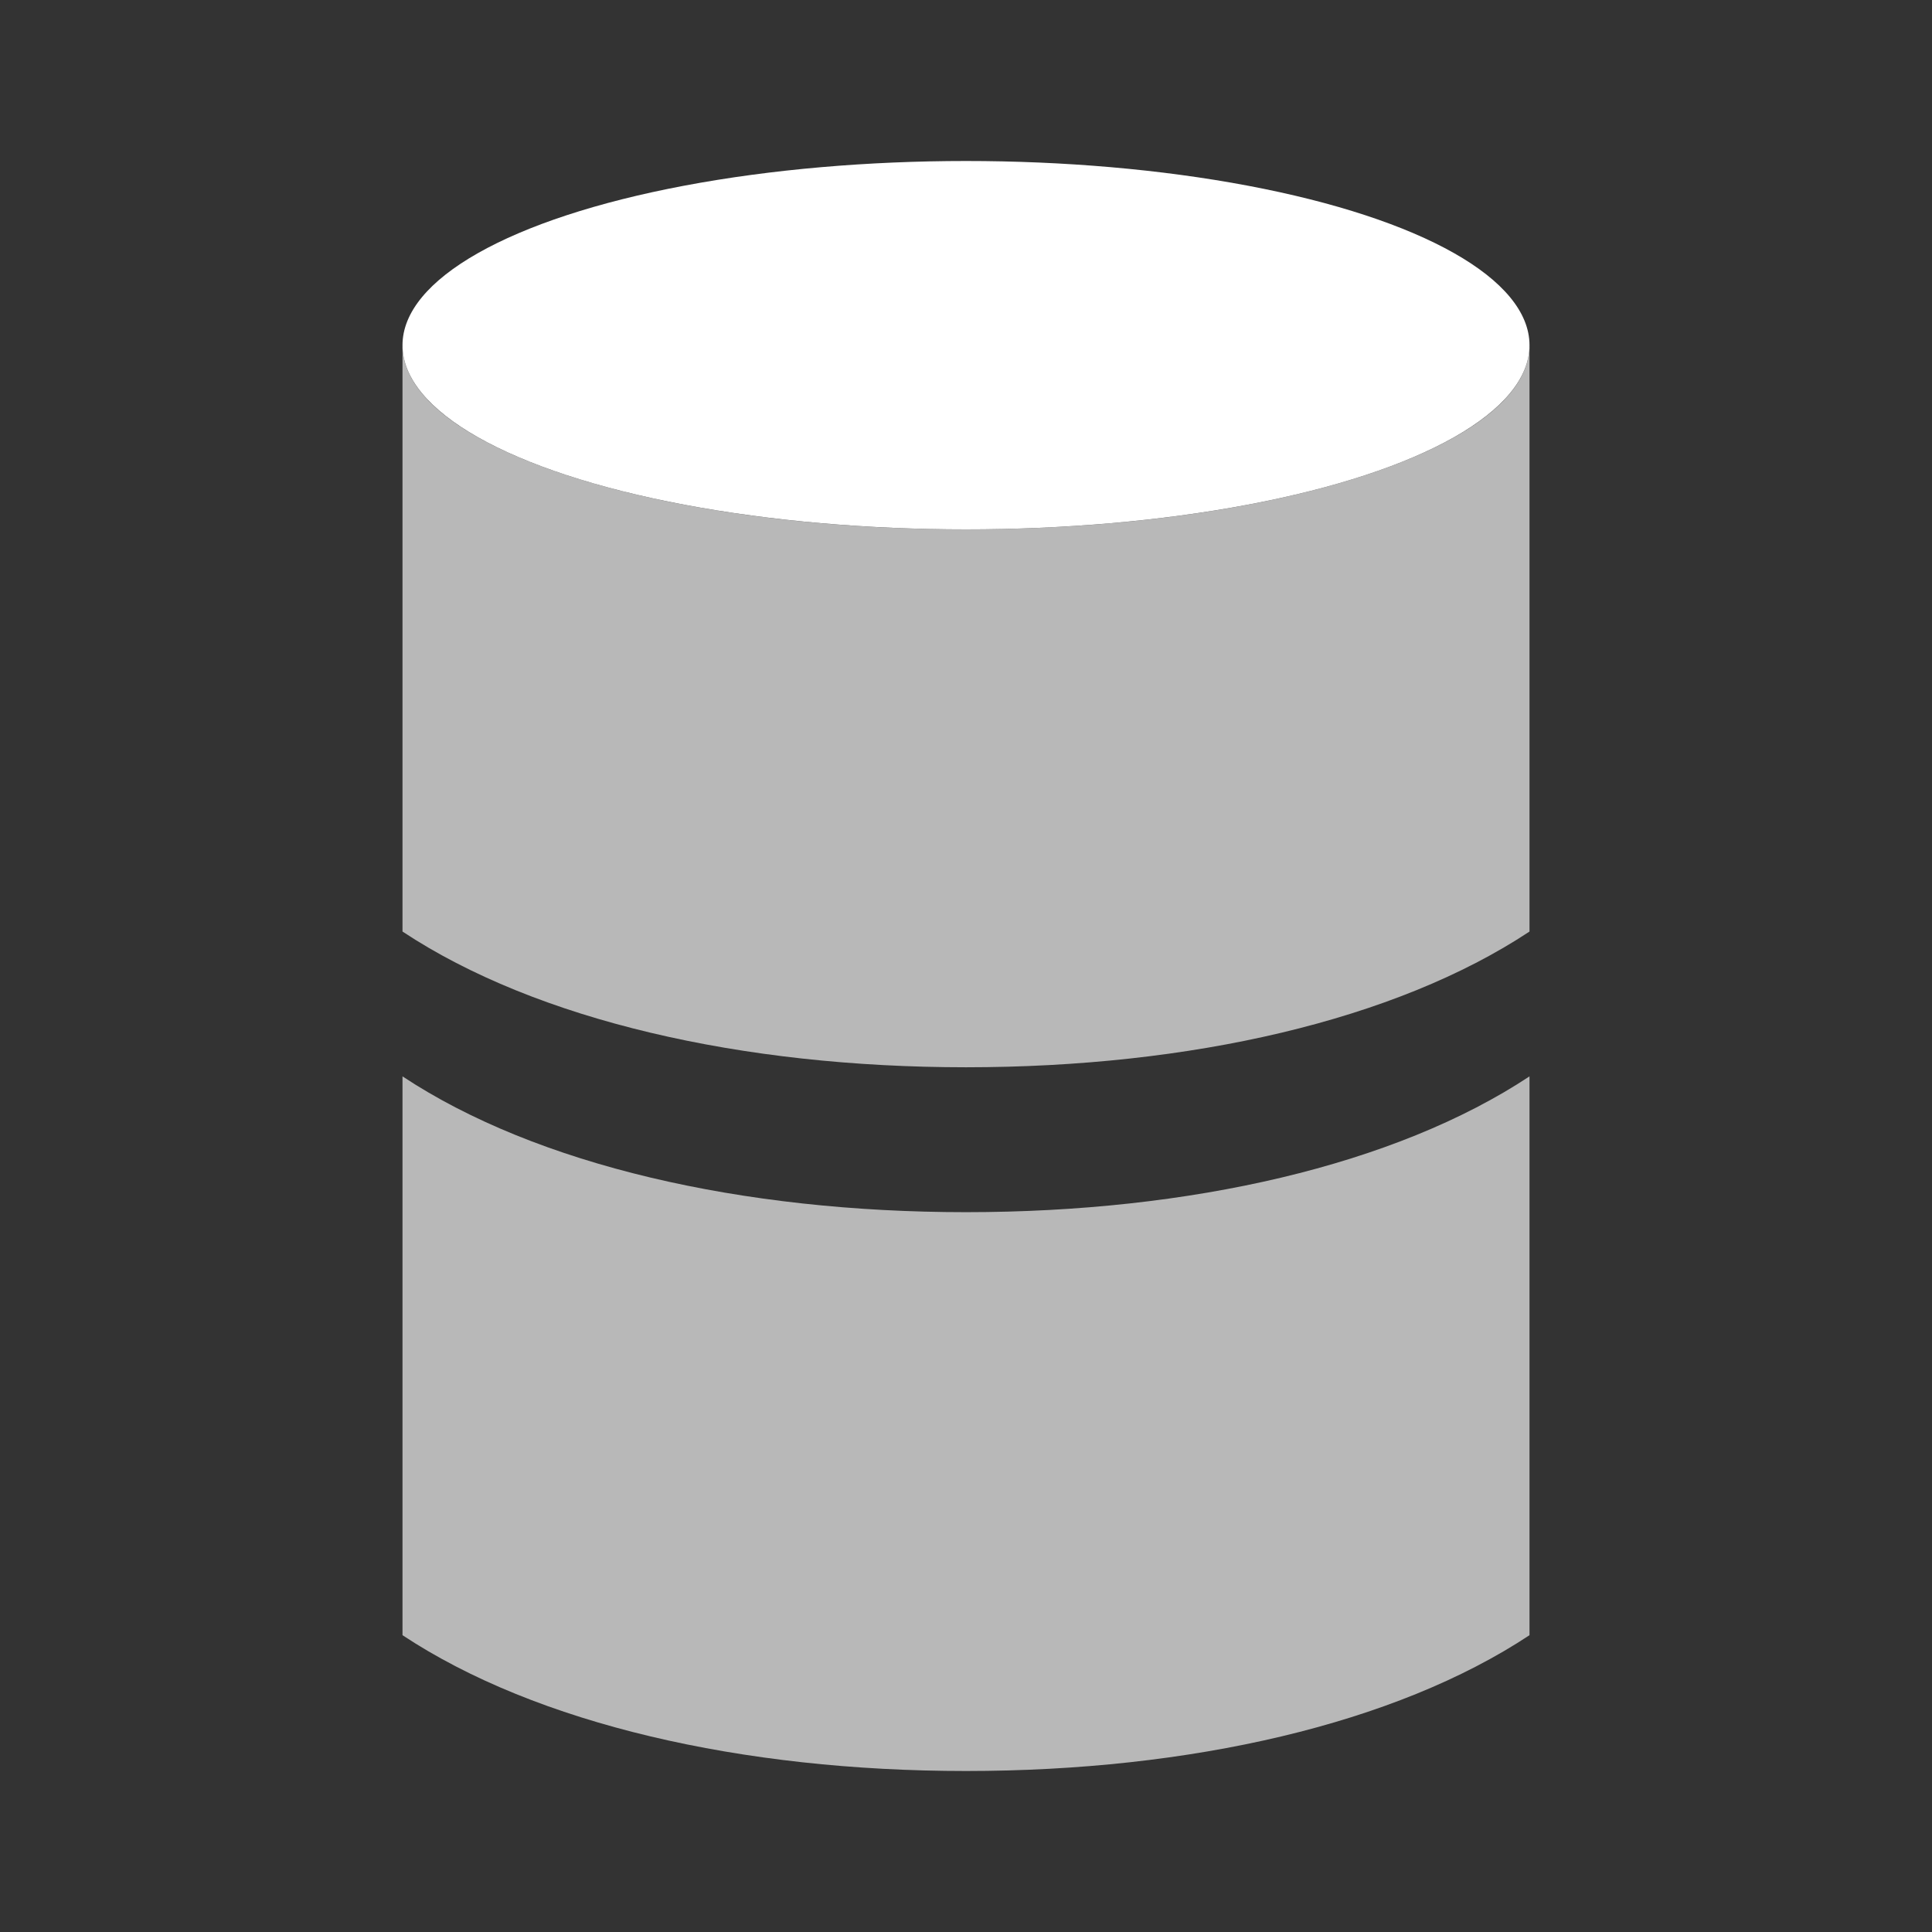<svg width="24" height="24" viewBox="0 0 24 24" fill="none" xmlns="http://www.w3.org/2000/svg">
<rect x="0" y="0" width="24" height="24" fill="#333333" stroke="none"/>
<path opacity="0.65" fill-rule="evenodd" clip-rule="evenodd" d="M12 22C9.217 22 6.669 21.417 5 20.313V13.371C6.669 14.475 9.217 15.058 12 15.058C14.783 15.058 17.331 14.475 19 13.371V20.313C17.331 21.417 14.783 22 12 22Z" fill="white"/>
<path opacity="0.65" fill-rule="evenodd" clip-rule="evenodd" d="M5 4.296C5.013 5.556 8.142 6.576 12 6.576C15.858 6.576 18.988 5.556 19 4.296L19 11.572C17.331 12.676 14.783 13.258 12 13.258C9.217 13.258 6.669 12.676 5 11.572V4.296H5Z" fill="white"/>
<ellipse cx="12" cy="4.288" rx="7" ry="2.288" fill="white"/>
</svg>
